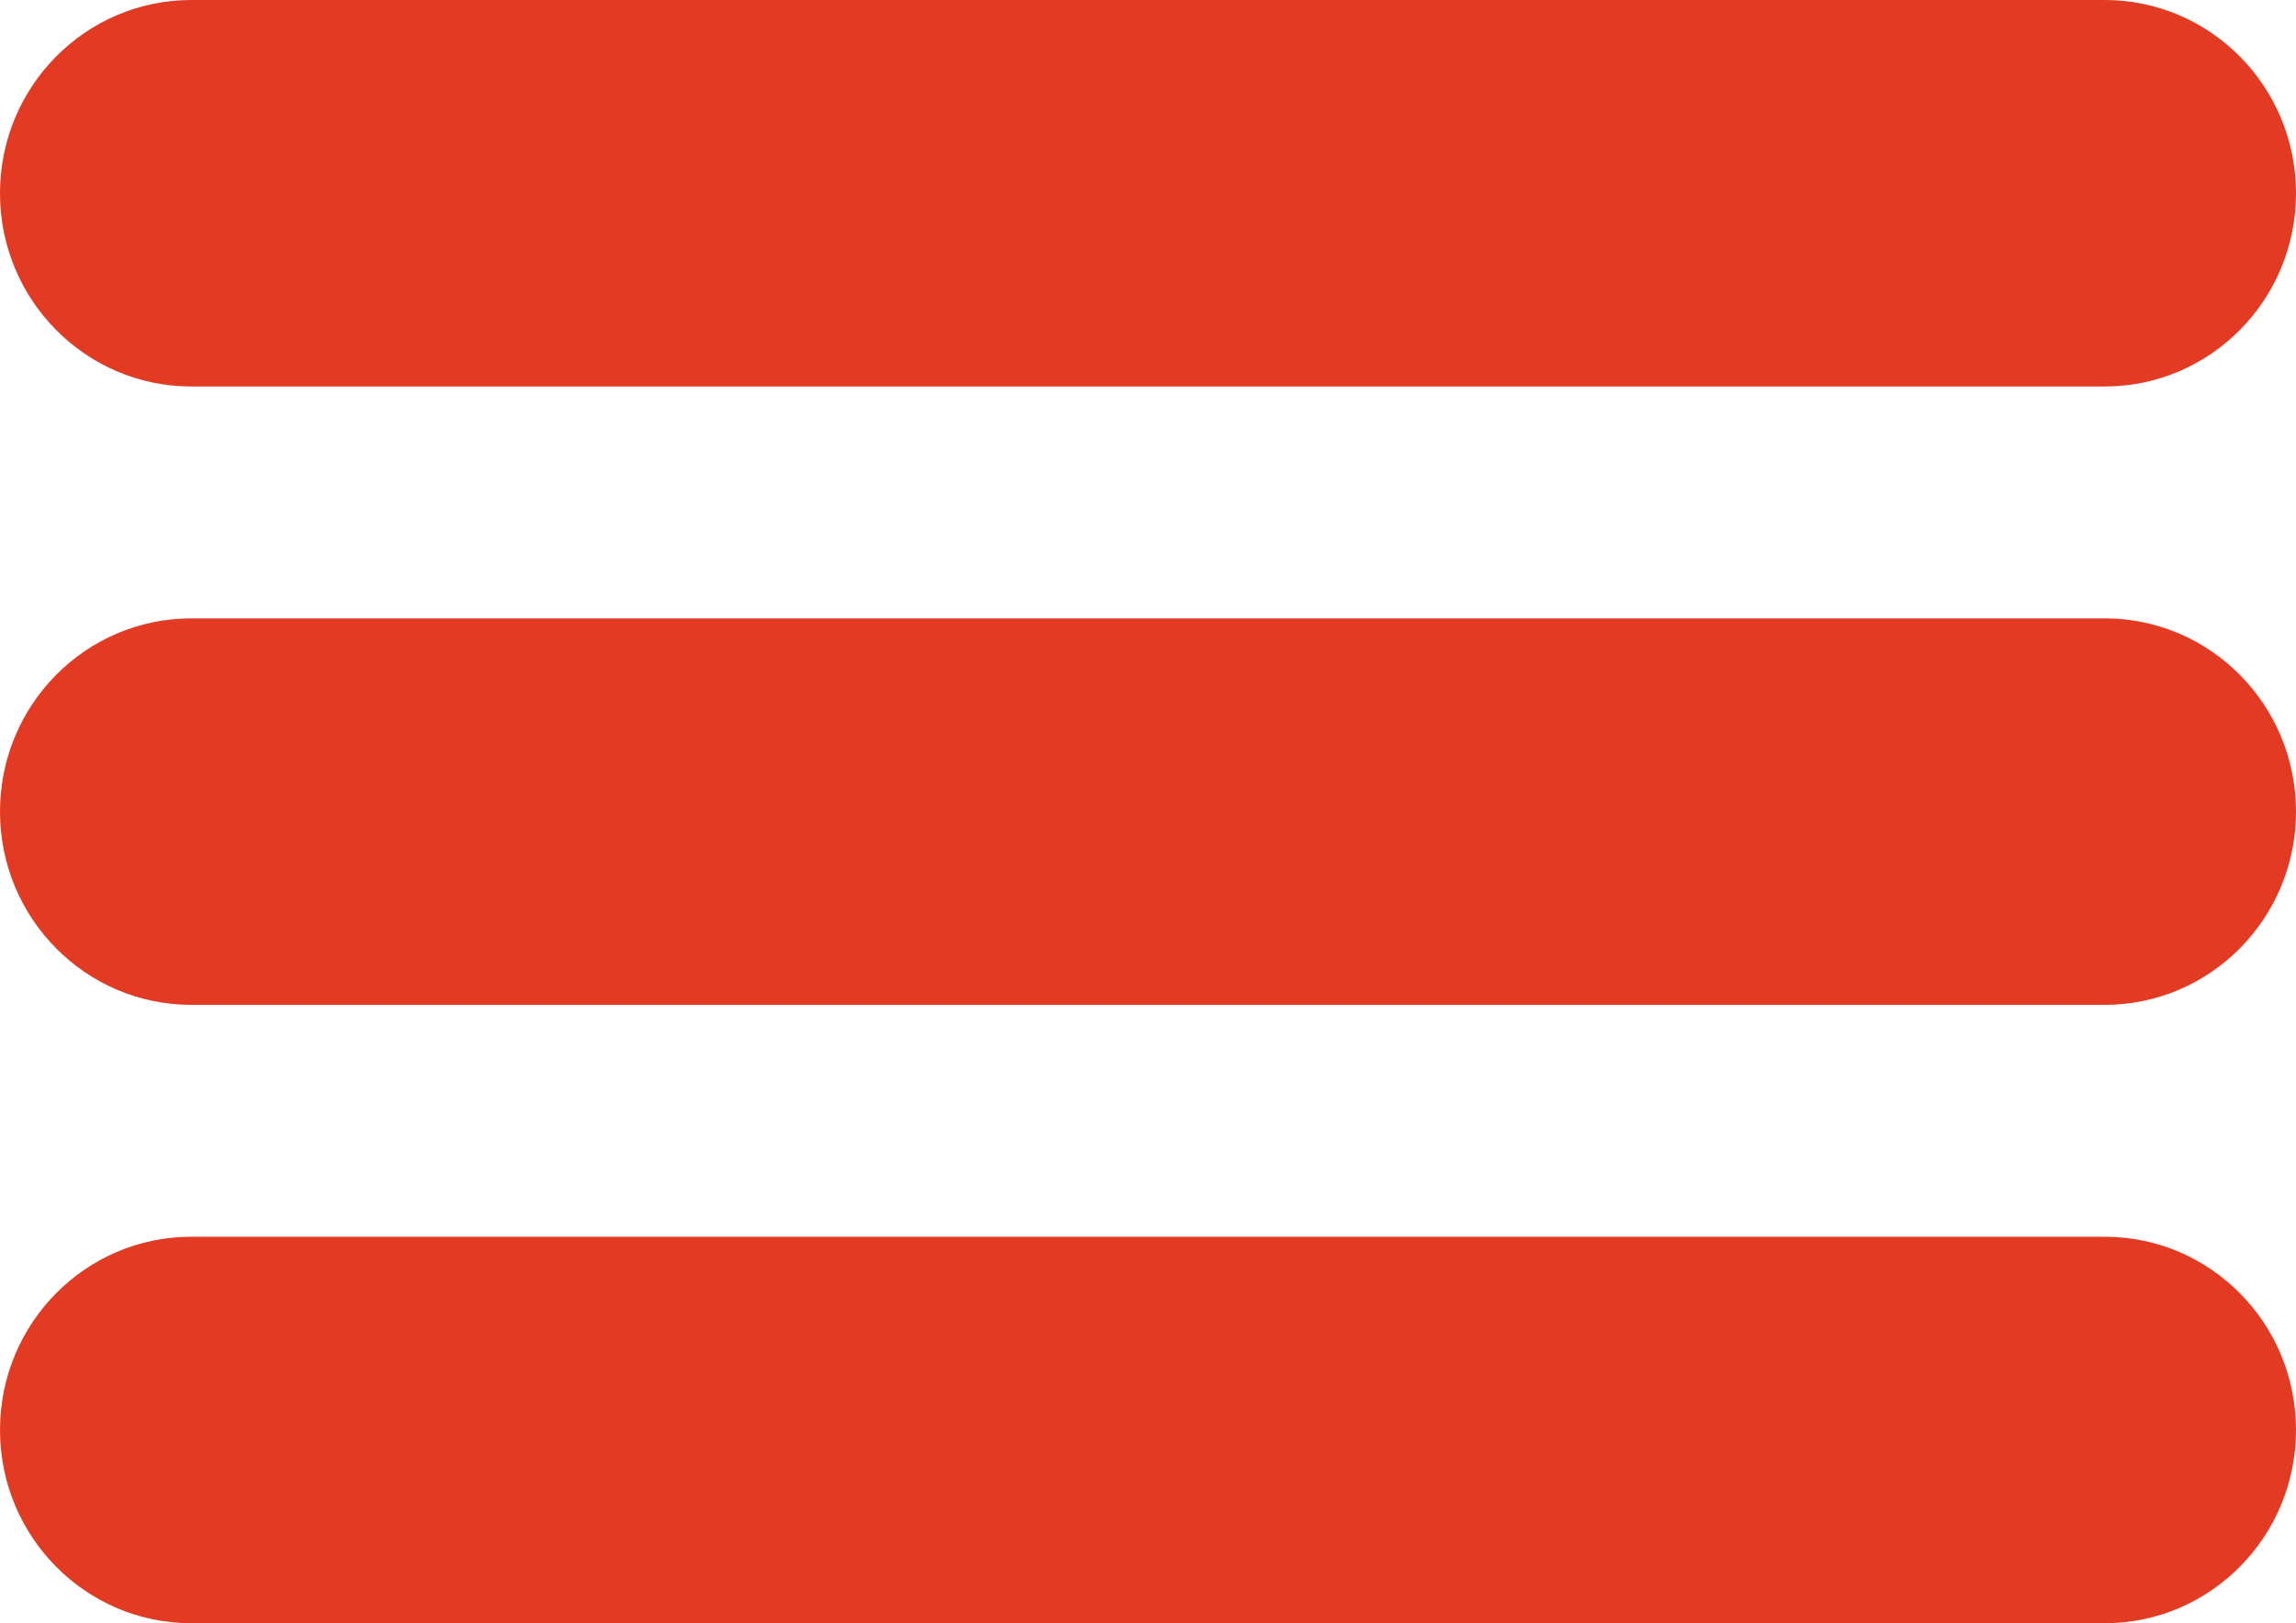 <svg width="58" height="41" viewBox="0 0 58 41" fill="none" xmlns="http://www.w3.org/2000/svg">
<path d="M0 4.881C0 2.185 2.164 0 4.833 0H53.167C55.836 0 58 2.185 58 4.881C58 7.577 55.836 9.762 53.167 9.762H4.833C2.164 9.762 0 7.577 0 4.881Z" fill="#E33A23"/>
<path d="M0 20.5C0 17.804 2.164 15.619 4.833 15.619H53.167C55.836 15.619 58 17.804 58 20.5C58 23.196 55.836 25.381 53.167 25.381H4.833C2.164 25.381 0 23.196 0 20.5Z" fill="#E33A23"/>
<path d="M0 36.119C0 33.423 2.164 31.238 4.833 31.238H53.167C55.836 31.238 58 33.423 58 36.119C58 38.815 55.836 41 53.167 41H4.833C2.164 41 0 38.815 0 36.119Z" fill="#E33A23"/>
</svg>
